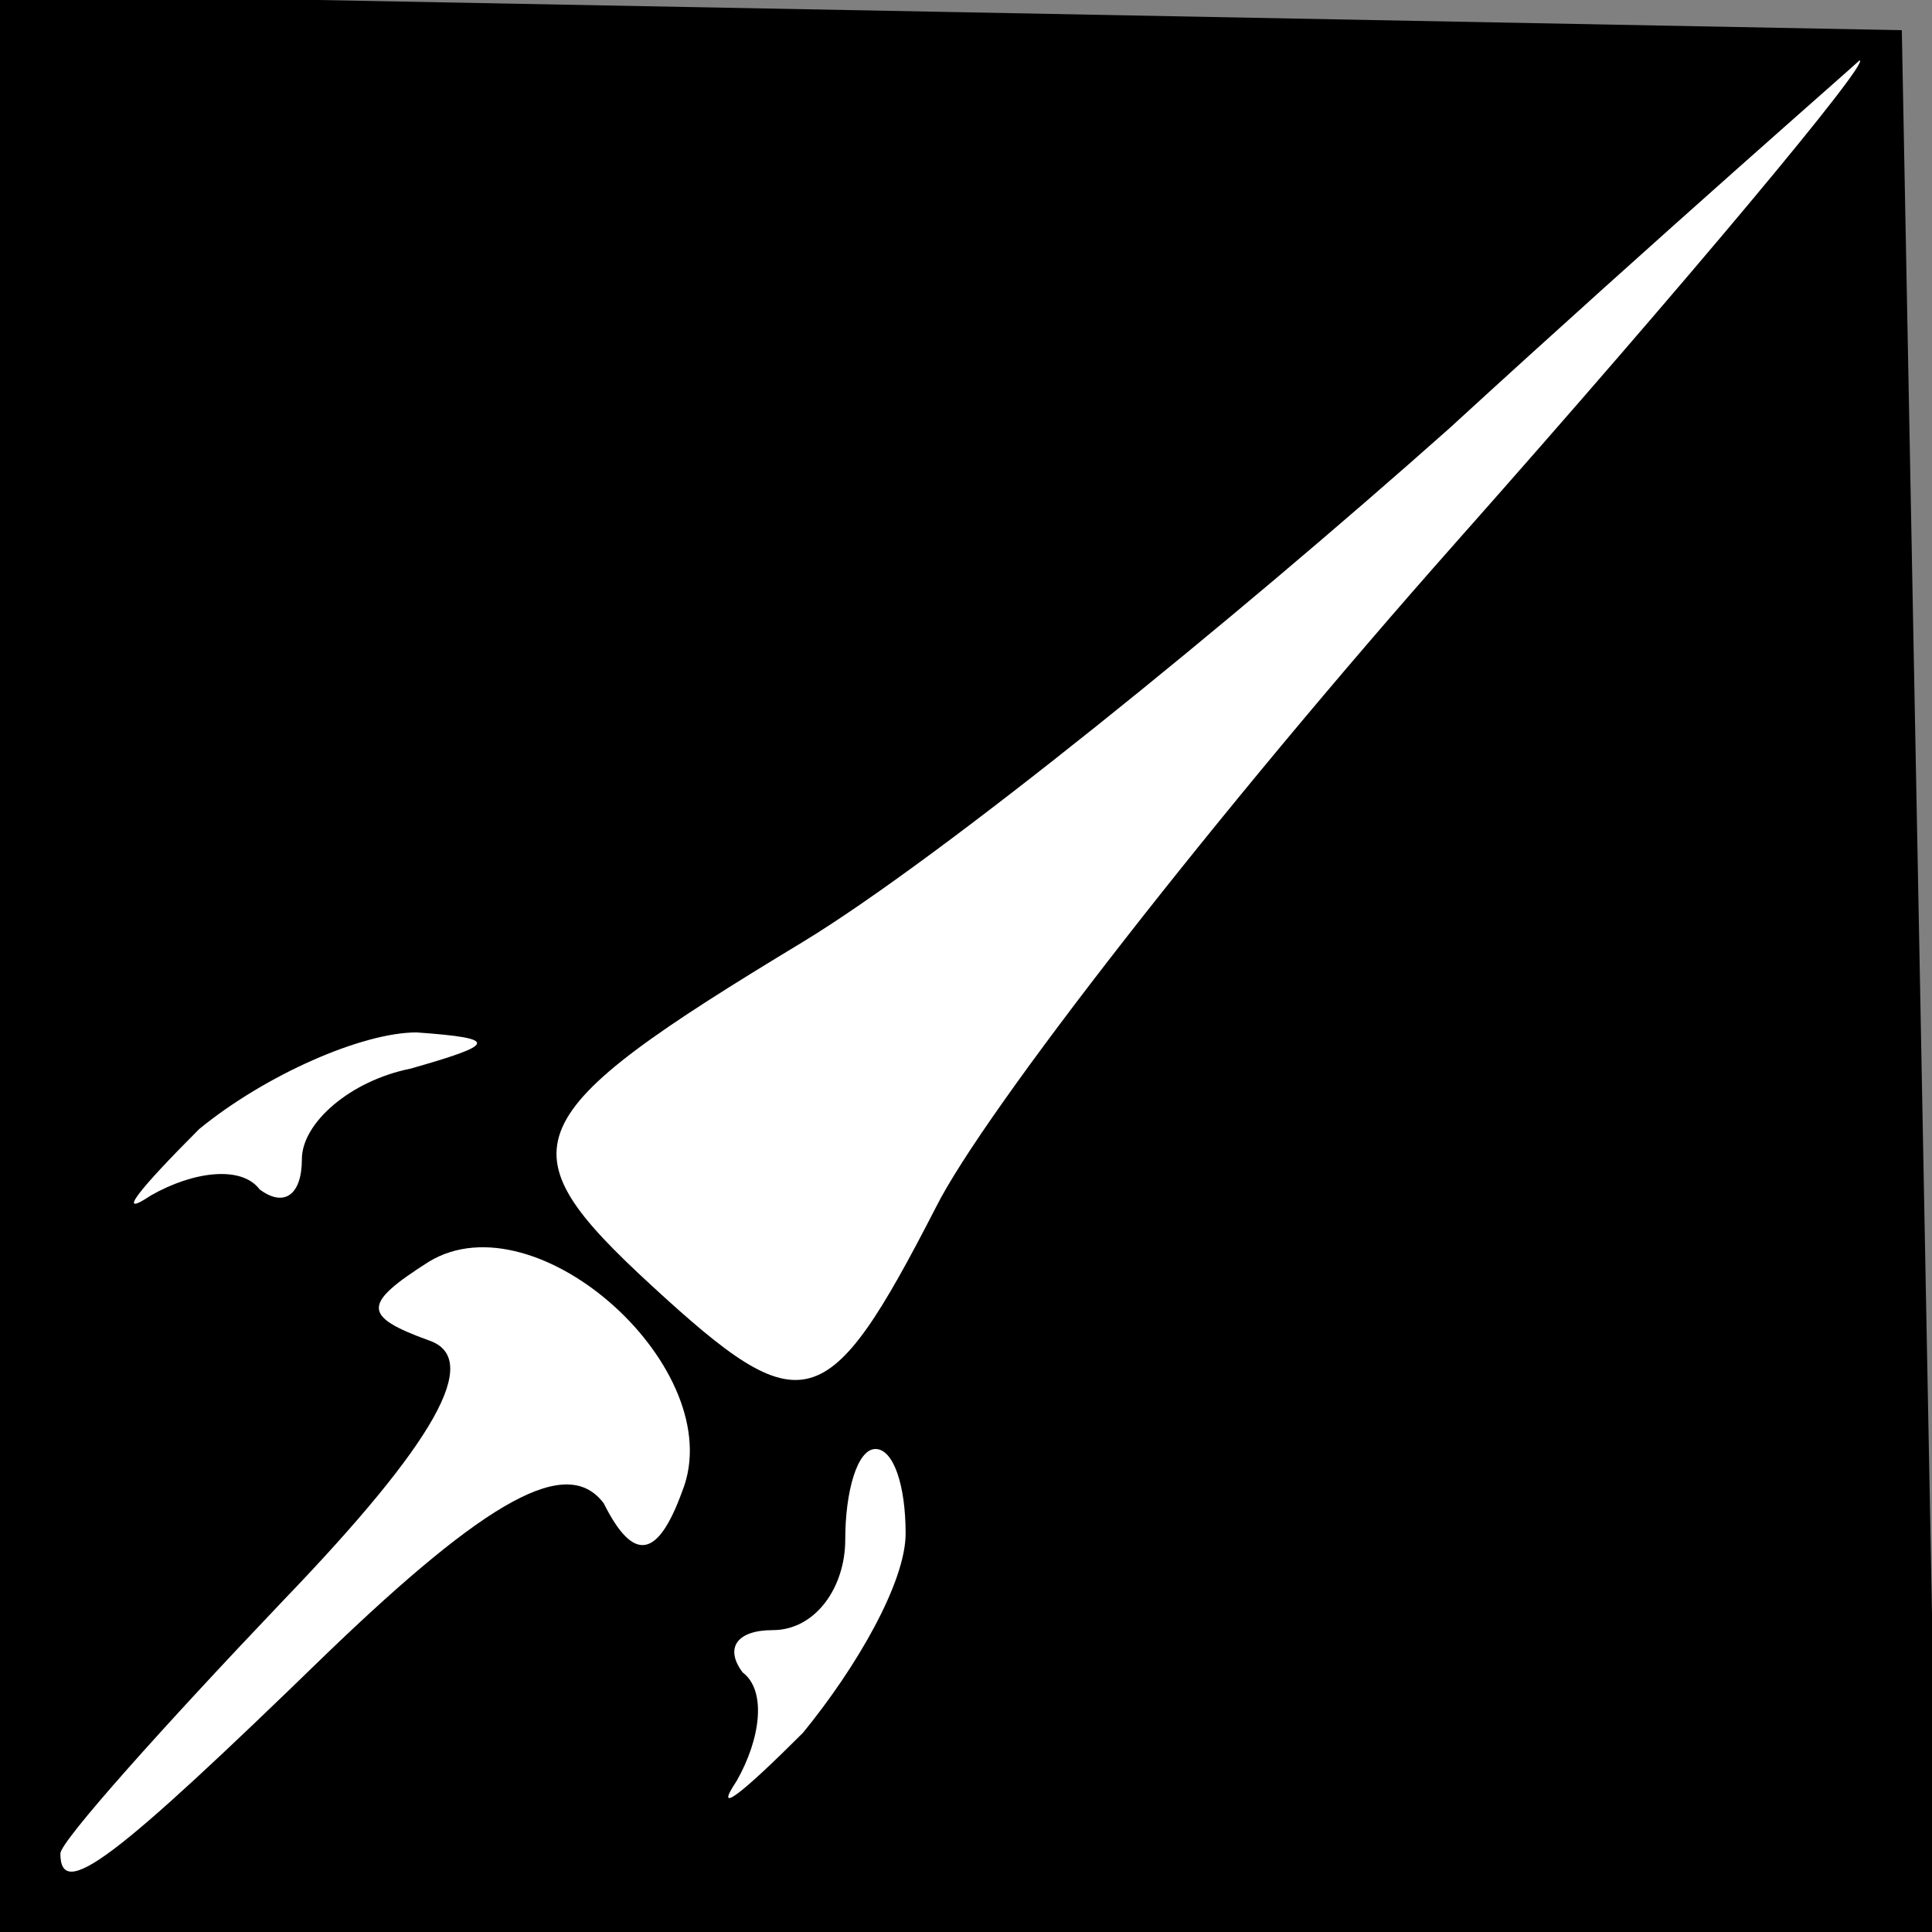 <?xml version="1.0" standalone="no"?>
<!DOCTYPE svg PUBLIC "-//W3C//DTD SVG 20010904//EN"
 "http://www.w3.org/TR/2001/REC-SVG-20010904/DTD/svg10.dtd">
<svg version="1.0" xmlns="http://www.w3.org/2000/svg"
 width="32pt" height="32pt" viewBox="0 0 32 32"
 preserveAspectRatio="xMidYMid meet">
<rect x="0" y="0" width="32" height="32" fill="#808080" stroke="none"/>
<g transform="translate(0,32) scale(0.1,-0.1)"
fill="#000000" stroke="none">
<path fill="#000000" stroke="none" d="M0 160 l0 -160 160 0 161 0 -3 158 -3
157 -157 3 -158 3 0 -161z"/>
<path fill="#ffffff" stroke="none" d="M241 230 c-39 -44 -78 -94 -86 -110
-18 -35 -22 -36 -47 -13 -25 23 -23 28 25 57 23 14 71 53 107 85 36 33 67 60
68 61 2 0 -28 -36 -67 -80z"/>
<path fill="#ffffff" stroke="none" d="M68 143 c-10 -2 -18 -9 -18 -15 0 -6
-3 -8 -7 -5 -3 4 -11 3 -18 -1 -6 -4 -2 1 8 11 11 9 27 16 36 16 14 -1 13 -2
-1 -6z"/>
<path fill="#ffffff" stroke="none" d="M113 73 c-4 -11 -8 -12 -13 -2 -6 8
-19 1 -46 -25 -35 -34 -44 -41 -44 -33 0 2 17 21 37 42 25 26 33 40 24 43 -11
4 -11 6 0 13 18 11 50 -18 42 -38z"/>
<path fill="#ffffff" stroke="none" d="M150 66 c0 -8 -8 -22 -17 -33 -10 -10
-15 -14 -11 -8 4 7 5 15 1 18 -3 4 -1 7 5 7 7 0 12 7 12 15 0 8 2 15 5 15 3 0
5 -6 5 -14z"/>
</g>
</svg>
